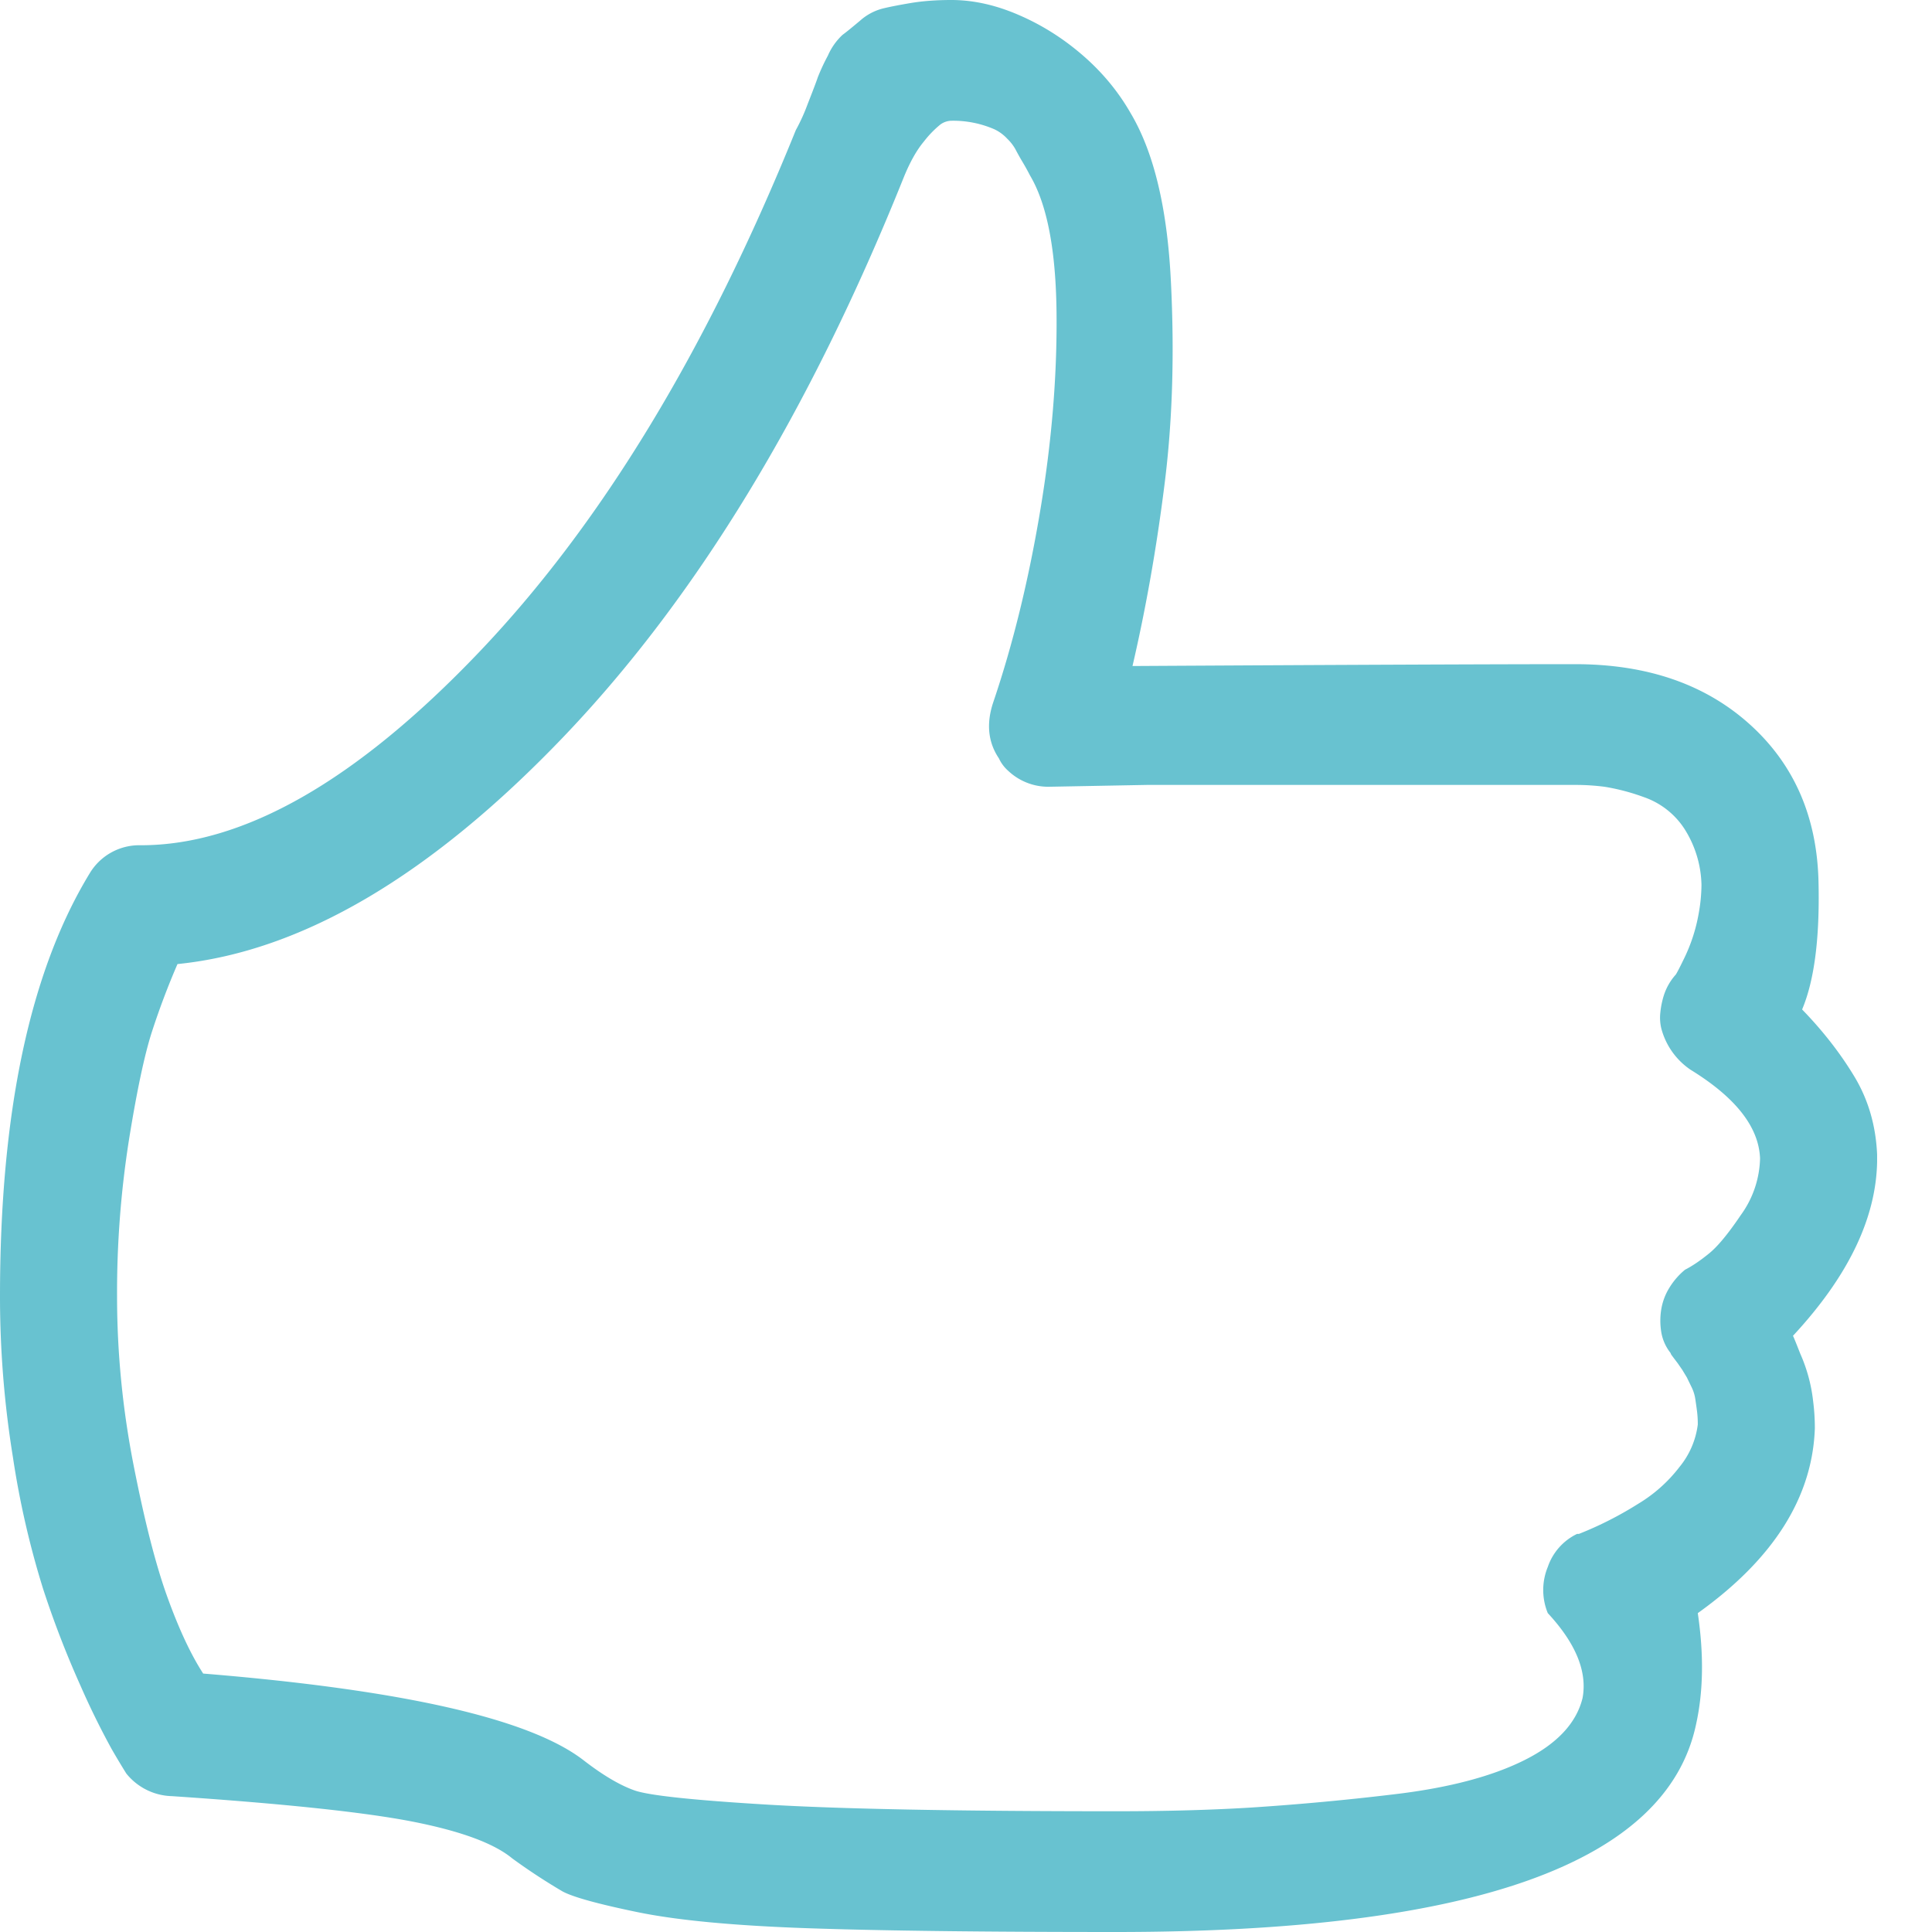 <svg width="22" height="22" fill="none" xmlns="http://www.w3.org/2000/svg"><g clip-path="url(#clip0)"><path d="M12.708 22c-1.5 0-2.67-.014-3.51-.043-.84-.029-1.486-.09-1.938-.183-.451-.093-.736-.172-.854-.236a6.902 6.902 0 01-.573-.376c-.208-.172-.586-.311-1.135-.419-.549-.107-1.462-.204-2.74-.29a.688.688 0 01-.52-.258 9.024 9.024 0 01-.167-.279 8.956 8.956 0 01-.354-.72A10.987 10.987 0 01.49 18.09a10.03 10.03 0 01-.344-1.504A11.426 11.426 0 010 14.76c0-2.091.34-3.695 1.02-4.813a.658.658 0 01.584-.322c1.167 0 2.448-.73 3.844-2.191 1.396-1.461 2.6-3.445 3.614-5.952a2.19 2.19 0 00.136-.3c.062-.158.1-.258.114-.301a2.28 2.28 0 01.115-.247.708.708 0 01.167-.237c.048-.035.114-.09.198-.16a.62.62 0 01.26-.14c.09-.022.202-.043.333-.065.132-.021.282-.032.448-.032.25 0 .507.057.771.172.264.114.507.268.73.462.222.193.402.412.541.655.264.444.417 1.081.458 1.912.042.83.018 1.604-.073 2.32-.09.717-.211 1.404-.364 2.063 2.472-.014 4.153-.021 5.041-.021.82 0 1.483.229 1.99.687.507.458.767 1.06.781 1.805.014.63-.048 1.11-.187 1.44.236.243.434.497.594.762.16.265.246.562.26.891.014.674-.306 1.361-.958 2.063.014.029.041.097.083.204a1.823 1.823 0 01.146.537c.014.108.02.211.02.312-.027.787-.472 1.49-1.333 2.105.07.473.063.895-.02 1.268C18.979 21.212 16.777 22 12.707 22zM2.312 19.057c2.278.186 3.723.515 4.334.988.222.172.417.286.583.344.167.057.667.11 1.5.16.834.05 2.16.076 3.98.076.569 0 1.086-.014 1.551-.043a29.686 29.686 0 001.615-.15c.611-.072 1.104-.2 1.48-.387.374-.186.596-.423.666-.71.055-.3-.077-.622-.396-.966a.691.691 0 010-.526.65.65 0 01.333-.376h.021a4.075 4.075 0 00.677-.344 1.68 1.68 0 00.469-.419.945.945 0 00.208-.483 1.16 1.16 0 00-.01-.161 6.263 6.263 0 00-.02-.14.466.466 0 00-.043-.129l-.052-.107-.052-.086-.052-.075-.041-.054-.032-.043-.01-.022a.515.515 0 01-.104-.236.802.802 0 010-.258.672.672 0 01.093-.247.822.822 0 01.177-.204c.084-.043.174-.104.271-.183.098-.078.22-.225.365-.44a1.14 1.14 0 00.219-.645c-.014-.358-.278-.694-.792-1.01a.82.82 0 01-.333-.472.528.528 0 01-.01-.183.962.962 0 01.04-.193.65.65 0 01.136-.236c.014-.022.042-.075.084-.162a1.923 1.923 0 00.177-.537 1.88 1.88 0 00.031-.322 1.234 1.234 0 00-.198-.644.902.902 0 00-.458-.355 2.426 2.426 0 00-.448-.118 2.605 2.605 0 00-.334-.021h-4.875l-1.124.021a.666.666 0 01-.459-.183.426.426 0 01-.104-.14c-.125-.185-.146-.4-.063-.644.223-.659.4-1.382.532-2.17.132-.787.194-1.54.187-2.256-.007-.716-.107-1.239-.302-1.568a2.695 2.695 0 00-.083-.15 2.75 2.75 0 01-.084-.15.53.53 0 00-.093-.119.477.477 0 00-.146-.107 1.176 1.176 0 00-.49-.097.22.22 0 00-.125.043 1.161 1.161 0 00-.187.193c-.084.1-.16.237-.23.409-1.069 2.664-2.36 4.787-3.874 6.37-1.514 1.582-2.98 2.445-4.396 2.588a8.756 8.756 0 00-.292.774c-.083.258-.17.666-.26 1.225a11.18 11.18 0 00-.136 1.783c0 .644.063 1.285.188 1.923.125.637.253 1.138.385 1.503.132.366.268.656.407.87z" fill="#68C2D0"/></g><defs><clipPath id="clip0"><path fill="#fff" d="M0 0h21.375v22H0z"/></clipPath></defs></svg>